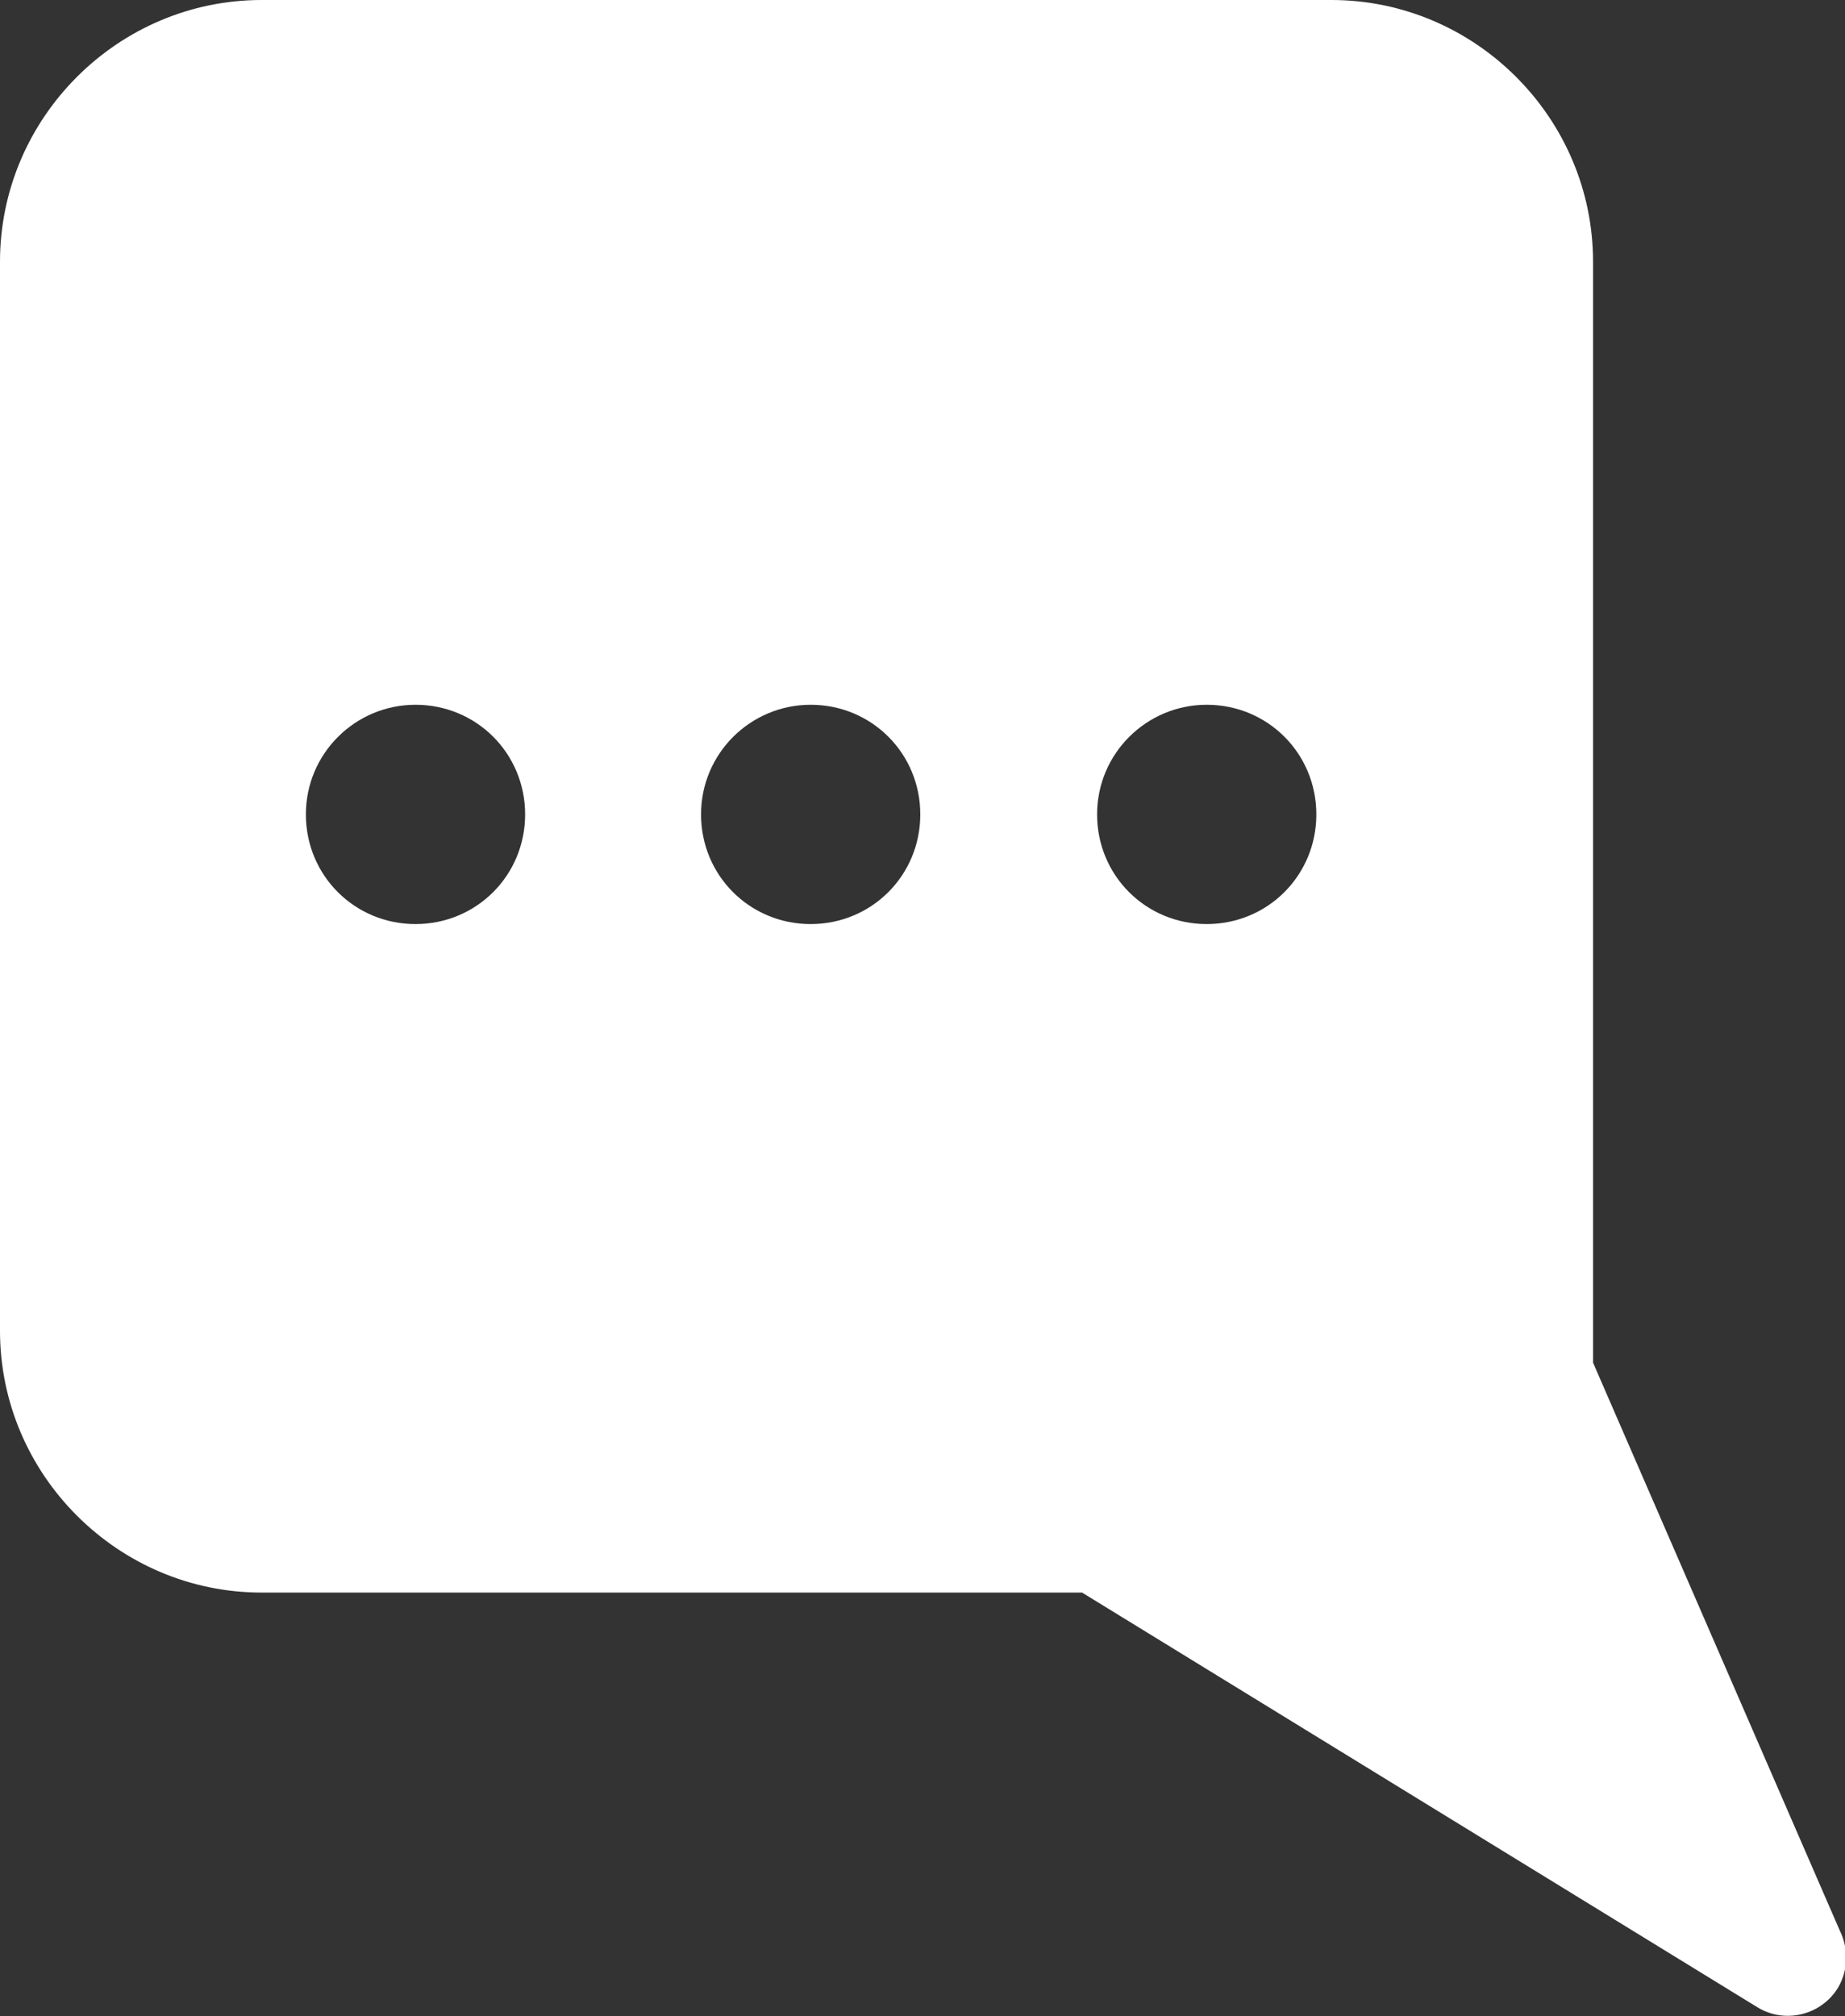 <?xml version="1.0" encoding="UTF-8"?>
<svg id="Layer_2" data-name="Layer 2" xmlns="http://www.w3.org/2000/svg" viewBox="0 0 20.87 22.8">
  <rect x="0" y="0" width="20.87" height="22.8" fill="#333333" stroke="none"/>
  <defs>
    <style>
      .cls-1 {
        fill: #fff;
        fill-rule: evenodd;
      }
    </style>
  </defs>
  <g id="Layer_1-2" data-name="Layer 1">
    <path class="cls-1" d="M2.96,0h12.1c.81,0,1.55.33,2.09.87h0c.54.54.87,1.28.87,2.09v12.45l2.79,6.42c.1.2.1.45-.02.65-.19.31-.6.41-.91.22l-7.64-4.69H2.96c-.81,0-1.55-.33-2.09-.87-.54-.54-.87-1.28-.87-2.09V2.96c0-.81.33-1.55.87-2.09.54-.54,1.28-.87,2.09-.87h0ZM4.7,7.97c-.68,0-1.24.55-1.24,1.24s.55,1.24,1.24,1.24,1.24-.55,1.24-1.24-.55-1.24-1.24-1.24h0ZM13.65,7.97c-.68,0-1.24.55-1.24,1.24s.55,1.24,1.24,1.24,1.24-.55,1.24-1.24-.55-1.24-1.24-1.24h0ZM9.17,7.97c-.68,0-1.24.55-1.24,1.24s.55,1.24,1.24,1.24,1.24-.55,1.24-1.24-.55-1.24-1.24-1.24Z"/>
  </g>
</svg>